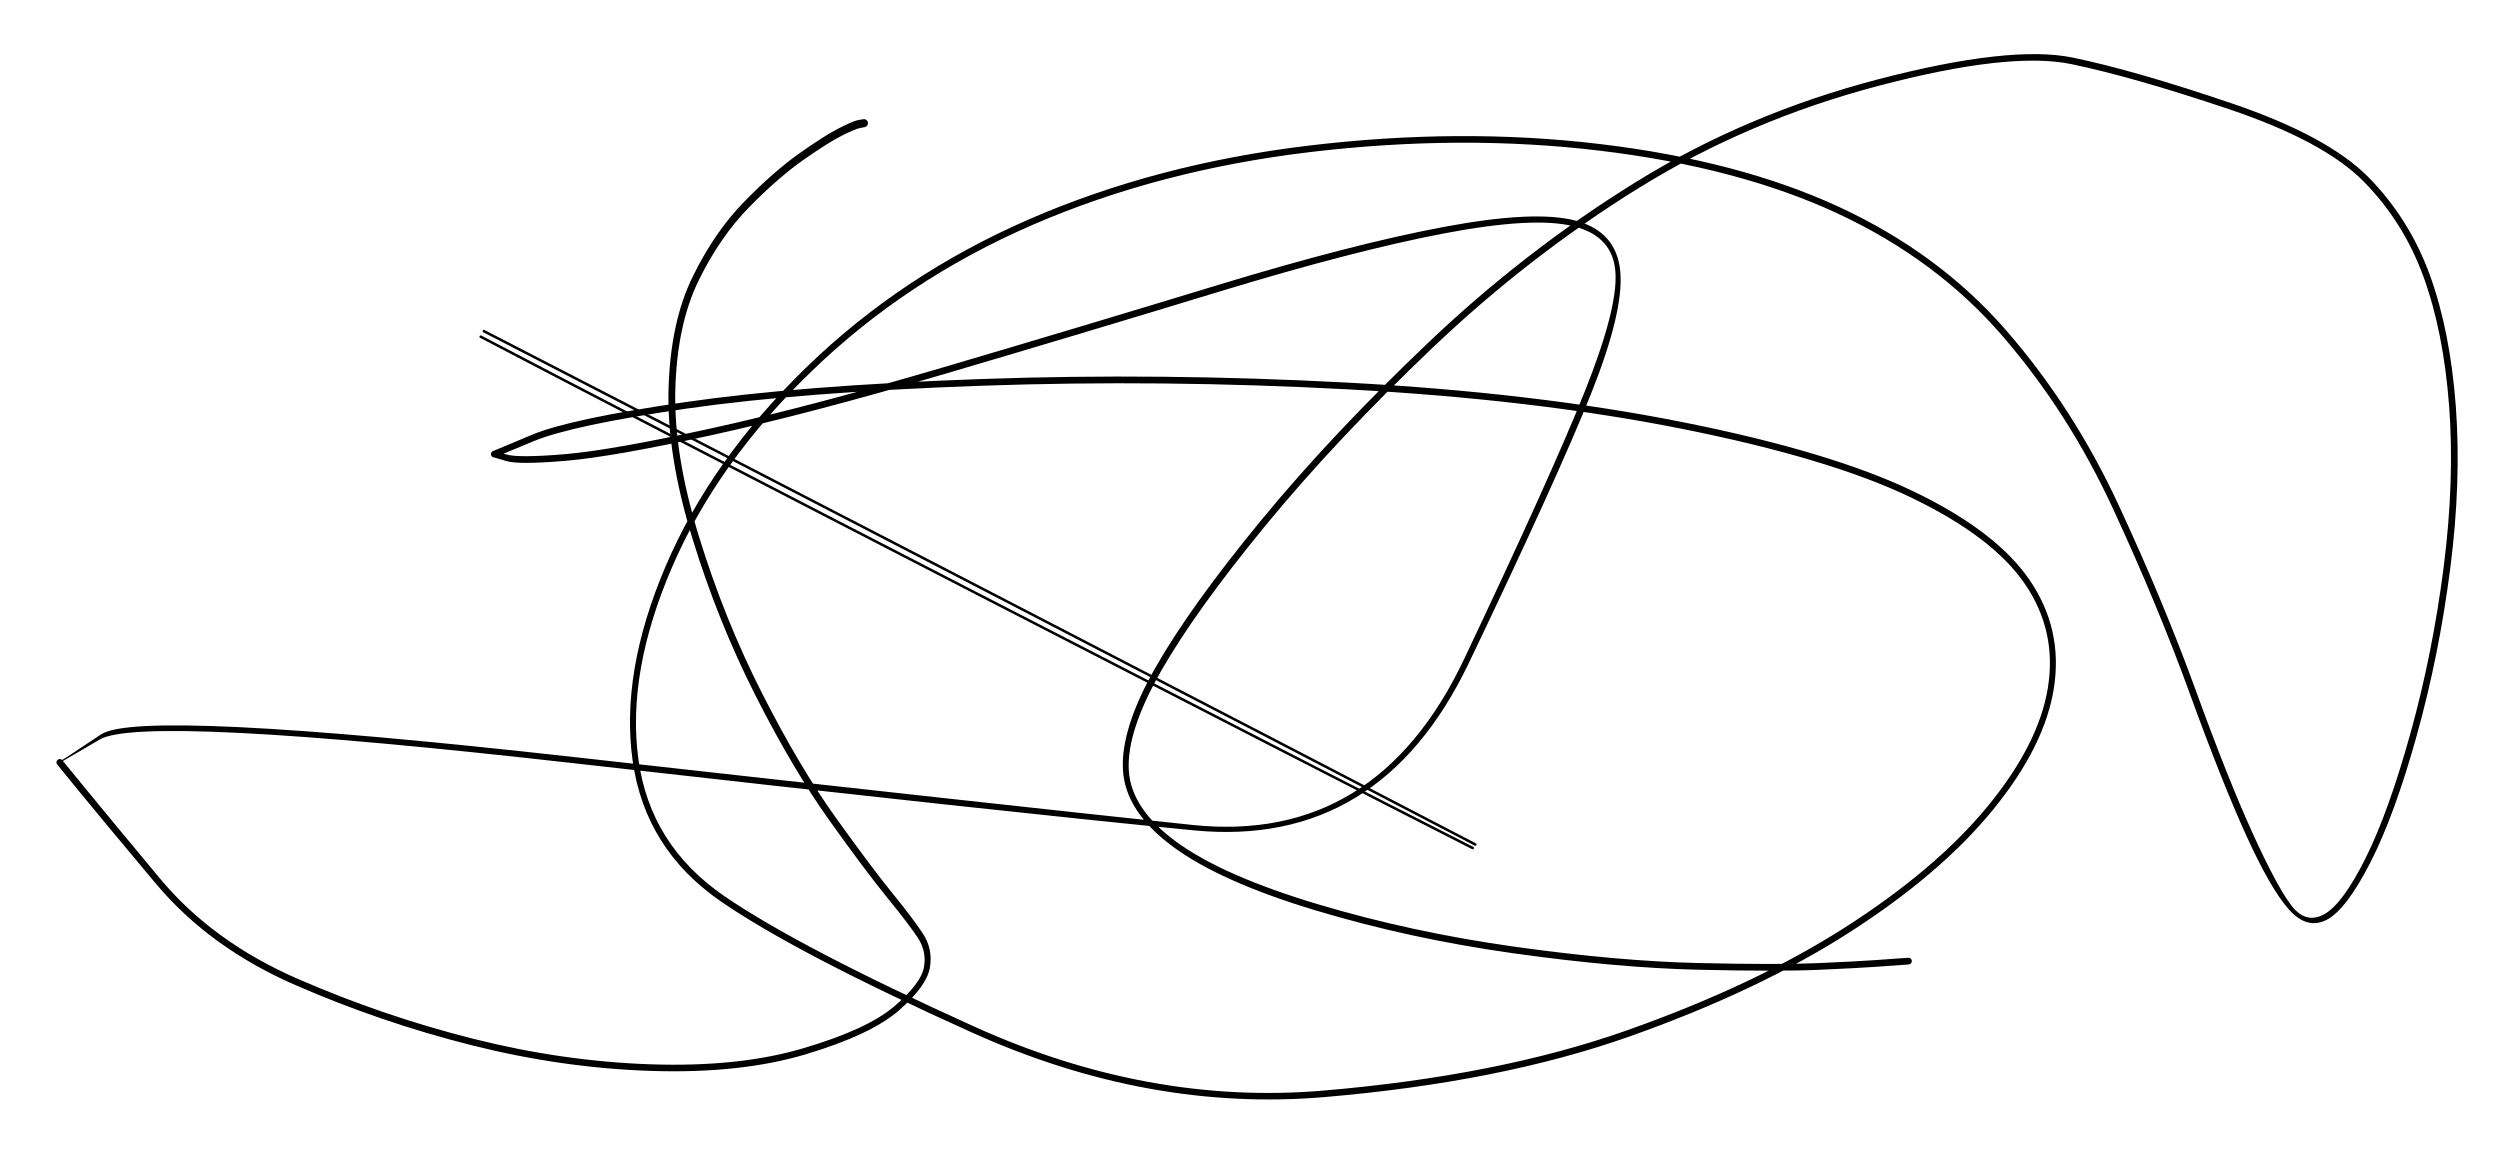 <svg version="1.1" xmlns="http://www.w3.org/2000/svg" viewBox="0 0 976.09 457.414" width="1952.18" height="914.828">
  <!-- svg-source:excalidraw -->
  <!-- payload-type:application/vnd.excalidraw+json --><!-- payload-version:2 --><!-- payload-start -->eyJ2ZXJzaW9uIjoiMSIsImVuY29kaW5nIjoiYnN0cmluZyIsImNvbXByZXNzZWQiOnRydWUsImVuY29kZWQiOiJ4nM1ZS2/bRlx1MDAxML77V1xiyjXa7PvhW5P6kEua1kCDolxiXG5GoiVCNCmQVFx1MDAxYzfwf+8sSZNcIndcdTAwMDOOgVx1MDAxY8qDLS13Z2dn5pv5ZvX9arVaN4+ndH29Wqfftkme7arkYf3aj39NqzorXHUwMDBieMXb73V5rrbtzEPTnOrrN2+S04nss+ZLWVx1MDAxZcm2vO+WpXl6n1x1MDAxNk1cclx1MDAxM/+G76vV9/bvxUZ5VqTt3HZ03EbK+eCHsmh3XHUwMDE03DBFjabDhKz+XHUwMDE1NmrSXHUwMDFkvL1L8jpcdTAwMWTf7No93tK9Sm/+yP5Kfs8+3Dx8yulvu3HTuyzPb5vHvDtOsj2cq1x1MDAwYpXqpiqP6ads11x1MDAxY+A9m41cdTAwMGbr6lx1MDAxMsw1rqrK8/5QpHU9WVOekm3WPPoxOqqfXHUwMDE0+1bGOPJccr5p4Vxio05cdTAwMTg1XGb7hUJI4iyV2l686HR5V+Zl5XV5Rdtn1OZLsj3uQaViN8xpqqSoT0lcdTAwMDXeXHUwMDE55z30p1x1MDAxNNZcdTAwMTBNmdJ83OOQZvtD41V3jlihJprVaWt8Llx1MDAxZNPWKj288Lue3u/aXHUwMDAw+HxpnWLXW+c5XCLGmOD9yNOov59/c1x1MDAxMUujqPNpl3SeZ9pozbjgQiozvIf4OsLL4pzn41i5PUaCpW6SqnmbXHUwMDE1u6zYz5ekxe5cdTAwMDdv8qRu3pX391lcdTAwMDNqfCyzopnPaOX+UlXlwyFNdlx1MDAxMck/fHfy4kbw+Gf8tFx1MDAxYVx1MDAwM6b9Mnz+/Do6O+JU/1xcuHOUcHX5v/dDXHUwMDAw3btcbrz+nCHaNyN87Vx1MDAwZuHLKZOOXG6px1x1MDAxOUv4bTY3f1x1MDAxZfVjk9/dfju69/88lptz/n/Hr1x1MDAwMXNbRy8h5Fx1MDAxN3LFyXT0Z4PXKU2odVZeXHUwMDAydEAvjFx1MDAxMsnkVINcdTAwMGW9yjjLjFx1MDAxNPxcdTAwMDXonYTry2CqLVx1MDAxZnd6XHUwMDAxTH8qKCiBdHFhKP9sXHUwMDE4Ya4z0dLyXHIlcpaMXypBk4kz/Fx1MDAwM6tVp9bias6JnLmzlUBcdHWY9dJcdTAwMTIzrTL+XHUwMDExlDAmuGVcYv2NJFwitICmxGinXHUwMDA0RoLVxEjOZlx1MDAxMlx1MDAxOFx1MDAxNcRQlFx1MDAwMKOJlUZcdTAwMDeZTYPgXHUwMDBlgst2YGCwUFx1MDAwNIdxJ5GelJBe55bkTlx1MDAxMoxcdTAwMTnBj1pcdTAwMDduXHUwMDE0XHUwMDFj4kvhrMBcdTAwMWRx3M39ILhcdTAwMWFss1ggXHUwMDE46feaSIBhaThKXHUwMDAyZ0QzM/ck5HpAicWFXHUwMDEzXHUwMDEz0YDUXHUwMDE2RKBcdTAwMTBh4cBKXHUwMDA1XHUwMDAxKSx4mHXKLStcdTAwMDHbOWZCa2pcdTAwMDXjXVxyXYamhOQyMyVcdTAwMDQkzpJcdTAwMWLAXHUwMDE04Vx1MDAxMYdyKNe8XHUwMDA33LJcdTAwMTBuyNyfkFhcYu1jXHIhwENrXHUwMDFl00JcdTAwMTCkN7myXHUwMDEw/mFgc6bAXHUwMDFiuPwgqCZKqIC4cFx1MDAwN562XHUwMDFh5VFBTSwyuVx1MDAxM4RcdTAwMTllMGfxWIynSlx1MDAwNd1cYkpcdTAwMDKDXGbBQ1x1MDAxMVx1MDAwMFGG81x1MDAwN3eAxSBTXHUwMDAy6jgy13JhiYrlOVx1MDAwN5SBo/JcZvNcIqhwc5eCpyXHmVLH8lxmg4DHVlxmT1lcdTAwMDNcdTAwMDWYUFx1MDAwNJljlFwiqo++iVx1MDAwNMj2z0dD5FxiRowxXHUwMDAxe2CAL1xc7WaKXHUwMDExwUNDXHUwMDAwaFx1MDAxOVU4hDtOXCJcdTAwMTIg2rG+kF6HMKagbDGOq51cdTAwMWOAXHUwMDExgTigXHUwMDEzl6WEhka3I1x1MDAxYpNDME5wJEhqIEFcdTAwMTFn6sHJi1x1MDAxMizQoEiyZVbgeJSEquP61D7BXHUwMDE1YFx1MDAxYknlpPLx70J0XHUwMDAzu+FcdTAwMWNXNYSF4lx1MDAxMOFcdTAwMDCQhFx1MDAxNeZcdTAwMTg+pbrQlMIwgiw50D+QSJJcdTAwMDTA4uikXHUwMDBiy42AJC1xeaGFTli2uTFcdTAwMTBKWFx1MDAwMlx1MDAwMjJiXHUwMDA0wjduyGqzge4wXHUwMDFlT9rXXlTdJcJcdTAwMDWWXHUwMDAwN1DZSV2SYKAsyVBcdTAwMDFDKDK/wTmjR9j4XCKGKlYteVxyW5ONIVxuRaAgKVx1MDAxMVx1MDAxNamVz1xy1+J6XHUwMDAwjqFhoTF2qMJLXCJcdTAwMTR1cNjAXHUwMDBmoD4wO5xcdTAwMWRcdTAwMTW4MsLipCBcdTAwMWFJPJT0zL6bO2VcdTAwMWVcdTAwMDYvXHUwMDAzXHUwMDAyL8BcdTAwMTV3XHUwMDAzw1xcXFxvOIm1J1xuSlx1MDAxZK65UJCaKI1cdTAwMWNcdTAwMDJIMsNRe1xyXS2TYXqC8jU0wYsygNDGgOGrObZl15BPY5VcdTAwMWZO+Jw4lo9cIud3qK01LFx1MDAxMUhcdMpBiplbU1x1MDAxM0x6Ulx1MDAxMlx1MDAwMiey+4bBONJcdTAwMDZcdTAwMTKaXHUwMDFiXHUwMDExIS9cdTAwMWI4XHUwMDAyxVx1MDAxNVx1MDAxYslcdTAwMTjpu8KpXHUwMDA0gC3mXHUwMDE4wHlcdTAwMDfeO3El9DxIXHUwMDE1gFx1MDAxZVx1MDAwMHVcdFx1MDAwYlx1MDAwNtiWW1xclvLlXCJ2e2FcdTAwMTQ0XHUwMDFjuJrnL1xuI6b0XFzdyY5cdTAwMTAsimBcdTAwMDNcdTAwMTCnhY8jSZhn3yqEZ9twIKHVXrfE2n+I9Vx1MDAxZS3LLlx1MDAwNWNcdTAwMDa4XHUwMDEy0G/inCGAQz1zpXnj7SiSh1HYLVjvL1x1MDAwZlBFXHUwMDBigjqW5iBKkPc4XHUwMDEyeG/s6sF34sjc8FwiXHUwMDExVzNRmFx1MDAxZjSy+3OeNOnHKq1rf9l+vWqq88Vccm0/3t1cdTAwMDG3o09X/Vx1MDAxNuvkdLptYPHw0896X2W72+zfdLLN+muWPrxccq++X921z/qq/13C3/63XHUwMDFifX+6evpcdTAwMGZcdTAwMTghJsgifQ==<!-- payload-end -->
  <defs>
    <style class="style-fonts">
      @font-face {
        font-family: "Virgil";
        src: url("https://unpkg.com/@excalidraw/excalidraw@0.14.2/dist/excalidraw-assets/Virgil.woff2");
      }
      @font-face {
        font-family: "Cascadia";
        src: url("https://unpkg.com/@excalidraw/excalidraw@0.14.2/dist/excalidraw-assets/Cascadia.woff2");
      }
    </style>
  </defs>
  <rect x="0" y="0" width="976.09" height="457.414" fill="#ffffff"/><g stroke-linecap="round"><g transform="translate(188.531 130.16) rotate(0 193.801 99.918)"><path d="M0.4 -0.87 C64.86 32.21, 323.13 165.96, 387.47 199.55 M-0.84 1.3 C63.38 35.07, 321.52 168.02, 386.46 200.94" stroke="#000000" stroke-width="1" fill="none"/></g></g><mask/><g transform="translate(337.312 48.086) rotate(0 150.732 180.621)" stroke="none"><path fill="#000000" d="M 0.28,1.55 Q 0.28,1.55 -1.54,1.90 -3.37,2.25 -8.57,4.85 -13.77,7.46 -23.54,14.28 -33.30,21.10 -44.75,32.74 -56.20,44.38 -64.57,61.51 -72.93,78.63 -73.64,103.87 -74.35,129.10 -64.43,161.33 -54.51,193.57 -39.84,222.46 -25.17,251.34 -11.13,270.95 2.91,290.56 10.96,300.45 19.01,310.34 22.98,316.36 26.95,322.38 25.77,329.61 24.59,336.84 13.73,346.36 2.87,355.88 -22.62,363.52 -48.13,371.16 -82.96,370.04 -117.78,368.92 -153.14,360.02 -188.50,351.12 -222.01,336.51 -255.52,321.91 -276.54,296.82 -297.56,271.74 -306.27,261.08 -314.98,250.42 -315.06,250.29 -315.15,250.16 -315.20,250.01 -315.25,249.86 -315.27,249.70 -315.28,249.54 -315.26,249.39 -315.23,249.23 -315.17,249.08 -315.11,248.94 -315.02,248.81 -314.92,248.68 -314.80,248.58 -314.68,248.48 -314.54,248.41 -314.40,248.34 -314.24,248.31 -314.09,248.27 -313.93,248.28 -313.77,248.28 -313.62,248.32 -313.46,248.37 -313.33,248.44 -313.19,248.52 -313.07,248.63 -312.96,248.74 -297.86,238.64 -282.77,228.55 -113.16,247.50 56.44,266.45 128.25,274.00 200.06,281.55 234.31,209.28 268.56,137.01 281.44,104.76 294.32,72.51 293.42,58.31 292.52,44.11 277.02,40.24 261.51,36.36 226.33,43.08 191.14,49.80 138.22,65.93 85.29,82.07 32.15,97.73 -20.97,113.39 -59.59,121.84 -98.21,130.30 -116.51,131.84 -134.80,133.38 -139.51,131.95 -144.22,130.52 -144.38,130.52 -144.54,130.51 -144.69,130.47 -144.84,130.43 -144.98,130.35 -145.12,130.27 -145.23,130.16 -145.34,130.05 -145.43,129.92 -145.51,129.78 -145.56,129.63 -145.62,129.48 -145.63,129.32 -145.64,129.17 -145.62,129.01 -145.59,128.85 -145.53,128.71 -145.47,128.56 -145.37,128.44 -145.28,128.31 -145.16,128.21 -145.04,128.11 -144.89,128.04 -144.75,127.97 -144.59,127.94 -144.44,127.91 -129.65,121.69 -114.85,115.47 -69.94,108.94 -25.02,102.41 45.48,99.91 115.99,97.41 188.81,101.30 261.63,105.18 319.49,116.70 377.34,128.22 409.64,143.70 441.95,159.19 455.04,178.26 468.13,197.32 464.65,220.25 461.18,243.18 440.74,268.18 420.31,293.17 384.69,316.01 349.07,338.84 298.83,356.62 248.60,374.39 179.88,380.25 111.16,386.11 42.36,355.13 -26.44,324.15 -55.94,303.80 -85.44,283.44 -90.30,248.99 -95.16,214.54 -77.43,172.99 -59.71,131.44 -22.45,95.30 14.79,59.16 64.46,37.54 114.14,15.92 173.47,8.79 232.81,1.65 287.20,8.13 341.60,14.61 380.70,32.70 419.80,50.80 446.00,80.94 472.21,111.08 489.87,149.10 507.52,187.13 520.08,221.68 532.63,256.23 542.11,277.05 551.58,297.87 557.24,305.34 562.89,312.81 570.10,308.89 577.31,304.97 586.31,286.93 595.32,268.88 603.91,237.87 612.50,206.85 616.80,173.21 621.09,139.56 618.92,110.56 616.74,81.55 608.95,60.10 601.16,38.65 585.60,22.83 570.04,7.00 532.72,-5.54 495.41,-18.08 471.38,-23.06 447.35,-28.04 396.37,-14.64 345.39,-1.24 302.47,25.35 259.56,51.95 221.96,87.74 184.37,123.53 156.93,156.93 129.49,190.32 116.02,213.91 102.54,237.49 103.41,252.67 104.29,267.85 122.39,280.89 140.49,293.94 177.10,304.92 213.71,315.89 254.11,321.55 294.52,327.20 325.85,327.92 357.17,328.63 372.61,327.95 388.05,327.26 394.95,326.77 401.85,326.27 404.79,326.06 407.73,325.85 407.95,325.87 408.16,325.89 408.35,325.98 408.55,326.06 408.70,326.21 408.86,326.35 408.96,326.54 409.07,326.72 409.10,326.93 409.14,327.14 409.11,327.35 409.08,327.56 408.98,327.75 408.89,327.94 408.74,328.09 408.58,328.24 408.39,328.33 408.20,328.42 407.99,328.45 407.78,328.47 407.57,328.43 407.36,328.39 407.18,328.28 407.00,328.18 406.86,328.02 406.71,327.86 406.63,327.66 406.55,327.47 406.54,327.25 406.52,327.04 406.57,326.84 406.63,326.63 406.74,326.45 406.86,326.28 407.03,326.14 407.19,326.01 407.39,325.94 407.59,325.87 407.81,325.87 408.02,325.86 408.22,325.93 408.42,325.99 408.59,326.12 408.77,326.24 408.89,326.42 409.01,326.59 409.07,326.79 409.13,327.00 409.12,327.21 409.12,327.42 409.04,327.62 408.97,327.82 408.83,327.98 408.70,328.15 408.52,328.26 408.34,328.37 408.13,328.42 407.92,328.47 407.92,328.47 407.92,328.47 404.98,328.68 402.04,328.89 395.11,329.39 388.17,329.89 372.64,330.57 357.11,331.26 325.64,330.53 294.16,329.80 253.56,324.11 212.96,318.41 175.97,307.25 138.98,296.08 120.52,282.40 102.06,268.72 101.13,252.57 100.20,236.42 113.83,212.54 127.46,188.66 155.01,155.15 182.56,121.63 220.36,85.68 258.16,49.73 301.43,22.97 344.69,-3.77 396.23,-17.19 447.76,-30.61 472.01,-25.59 496.25,-20.57 534.03,-7.73 571.80,5.09 587.69,21.38 603.57,37.68 611.46,59.50 619.35,81.32 621.53,110.61 623.70,139.89 619.37,173.72 615.03,207.55 606.35,238.80 597.67,270.05 588.21,288.57 578.75,307.09 571.11,311.04 563.47,315.00 556.34,306.99 549.20,298.98 539.68,278.05 530.16,257.12 517.65,222.68 505.14,188.23 487.67,150.50 470.21,112.78 444.41,82.95 418.62,53.13 379.93,35.16 341.25,17.20 287.18,10.73 233.11,4.26 174.13,11.30 115.15,18.34 65.86,39.71 16.57,61.08 -20.38,96.81 -57.34,132.54 -74.96,173.46 -92.59,214.38 -88.09,248.12 -83.59,281.87 -54.47,301.81 -25.35,321.76 42.87,352.64 111.10,383.53 179.42,377.72 247.74,371.91 297.71,354.27 347.67,336.62 382.99,314.05 418.31,291.47 438.48,267.04 458.66,242.60 462.25,220.45 465.85,198.29 453.26,179.87 440.67,161.44 408.74,146.11 376.81,130.79 319.15,119.30 261.49,107.80 188.78,103.92 116.08,100.04 45.71,102.53 -24.65,105.01 -69.25,111.45 -113.86,117.90 -129.04,124.21 -144.22,130.52 -144.38,130.52 -144.54,130.51 -144.69,130.47 -144.84,130.43 -144.98,130.35 -145.11,130.27 -145.23,130.16 -145.34,130.05 -145.43,129.92 -145.51,129.78 -145.56,129.63 -145.62,129.48 -145.63,129.32 -145.64,129.17 -145.62,129.01 -145.59,128.85 -145.53,128.71 -145.47,128.56 -145.37,128.44 -145.28,128.31 -145.16,128.21 -145.04,128.11 -144.89,128.04 -144.75,127.97 -144.59,127.94 -144.44,127.91 -139.70,129.34 -134.95,130.77 -116.86,129.25 -98.77,127.73 -60.24,119.30 -21.72,110.87 31.40,95.21 84.52,79.56 137.59,63.38 190.65,47.21 226.36,40.52 262.06,33.82 277.94,38.08 293.82,42.33 295.30,57.85 296.78,73.36 283.85,105.75 270.93,138.14 236.24,210.66 201.54,283.18 128.85,276.12 56.15,269.06 -112.79,249.96 -281.74,230.86 -298.36,240.64 -314.98,250.42 -315.06,250.29 -315.15,250.16 -315.20,250.01 -315.25,249.86 -315.27,249.70 -315.28,249.54 -315.26,249.39 -315.23,249.23 -315.17,249.08 -315.11,248.94 -315.02,248.81 -314.92,248.68 -314.80,248.58 -314.68,248.48 -314.54,248.41 -314.40,248.34 -314.24,248.31 -314.09,248.27 -313.93,248.28 -313.77,248.28 -313.62,248.32 -313.46,248.37 -313.33,248.44 -313.19,248.52 -313.07,248.63 -312.96,248.74 -304.25,259.40 -295.54,270.06 -274.95,294.81 -254.36,319.57 -221.11,334.07 -187.85,348.57 -152.77,357.43 -117.68,366.29 -83.26,367.46 -48.84,368.63 -23.80,361.23 1.23,353.84 11.71,344.94 22.18,336.03 23.41,329.67 24.63,323.31 20.79,317.67 16.95,312.02 8.84,302.07 0.73,292.12 -13.41,272.34 -27.57,252.56 -42.34,223.47 -57.11,194.37 -67.10,161.72 -77.09,129.06 -76.28,103.28 -75.47,77.51 -66.87,59.96 -58.27,42.41 -46.64,30.55 -35.01,18.69 -25.08,11.70 -15.16,4.70 -9.57,1.88 -3.98,-0.93 -2.13,-1.24 -0.28,-1.55 -0.08,-1.56 0.10,-1.58 0.28,-1.54 0.47,-1.51 0.64,-1.43 0.82,-1.35 0.97,-1.23 1.12,-1.11 1.24,-0.96 1.35,-0.81 1.43,-0.64 1.51,-0.46 1.54,-0.27 1.58,-0.09 1.56,0.10 1.55,0.29 1.49,0.47 1.44,0.65 1.34,0.81 1.24,0.98 1.10,1.11 0.97,1.24 0.80,1.34 0.64,1.44 0.46,1.50 0.28,1.55 0.28,1.55 L 0.28,1.55 Z"/></g></svg>